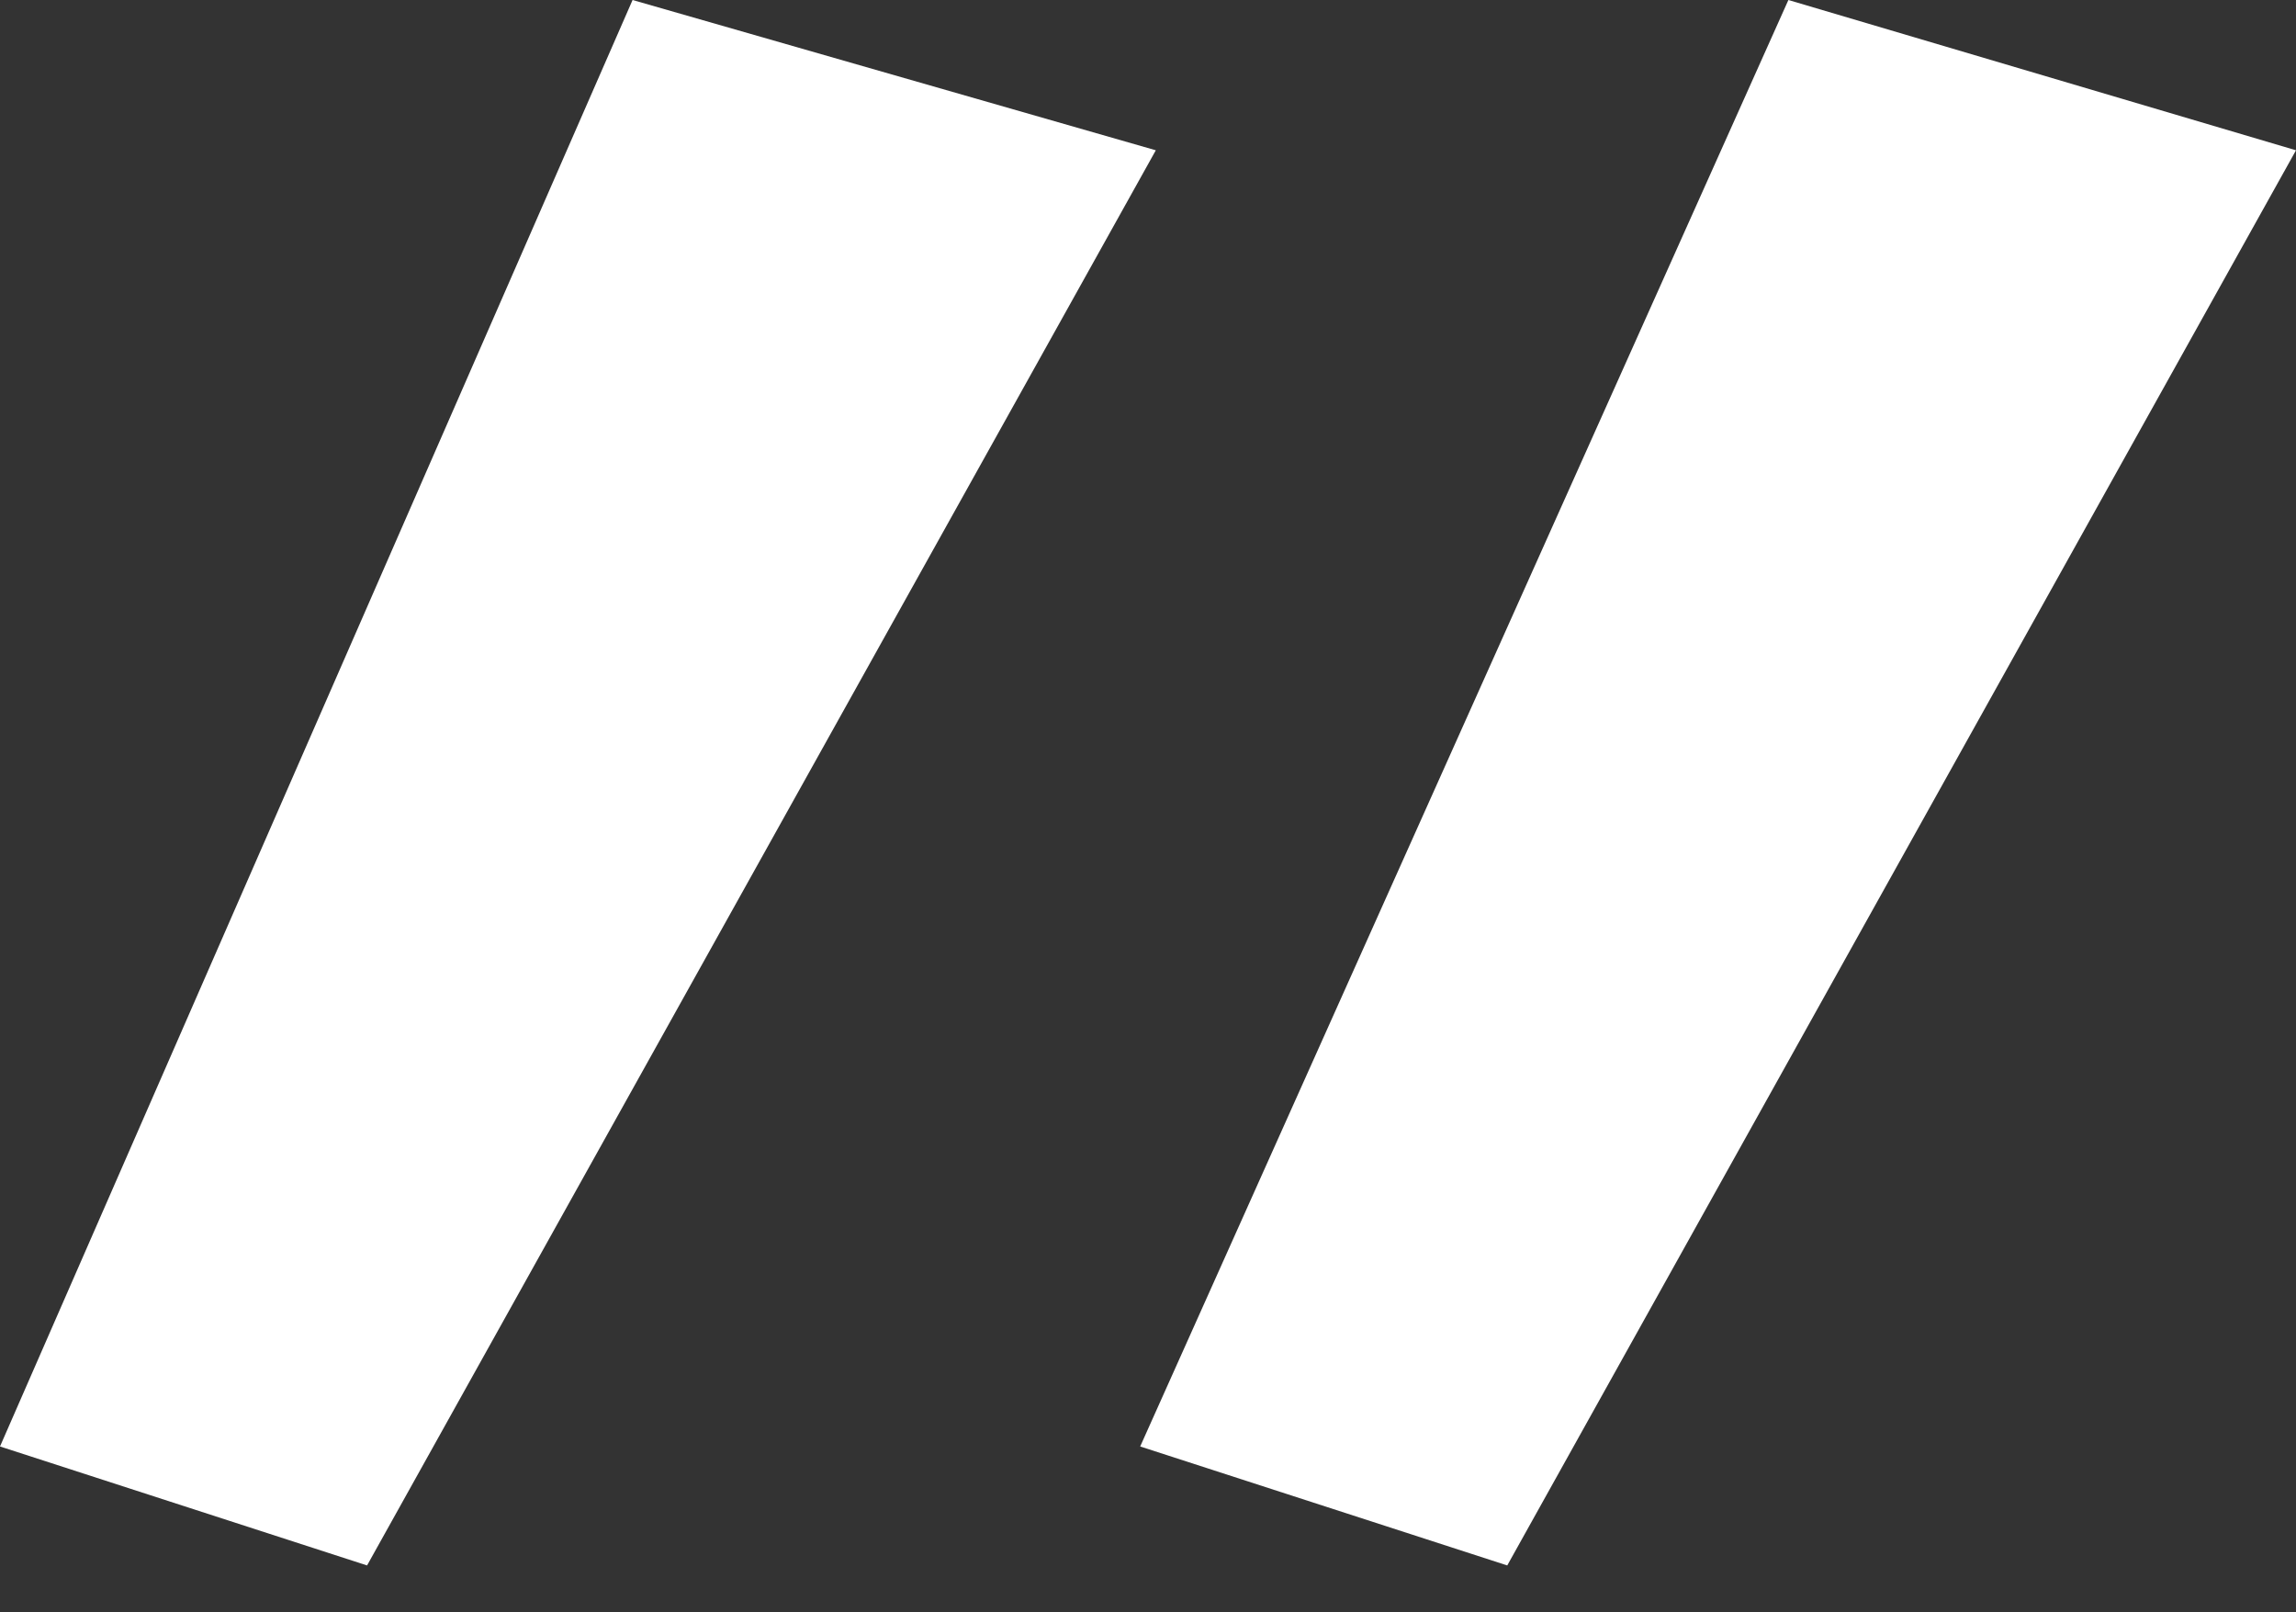 <svg xmlns="http://www.w3.org/2000/svg" width="47" height="33" viewBox="0 0 47 33" fill="none">
  <rect x="0" y="0" width="47" height="33" fill="#333333" stroke="none"/>
  <path d="M23.34 29.606L36.609 -0L47 3.076L30.854 32.041L23.34 29.606ZM-3.54916e-06 29.606L12.949 -0L23.66 3.076L7.514 32.041L-3.54916e-06 29.606Z" fill="white"/>
</svg>